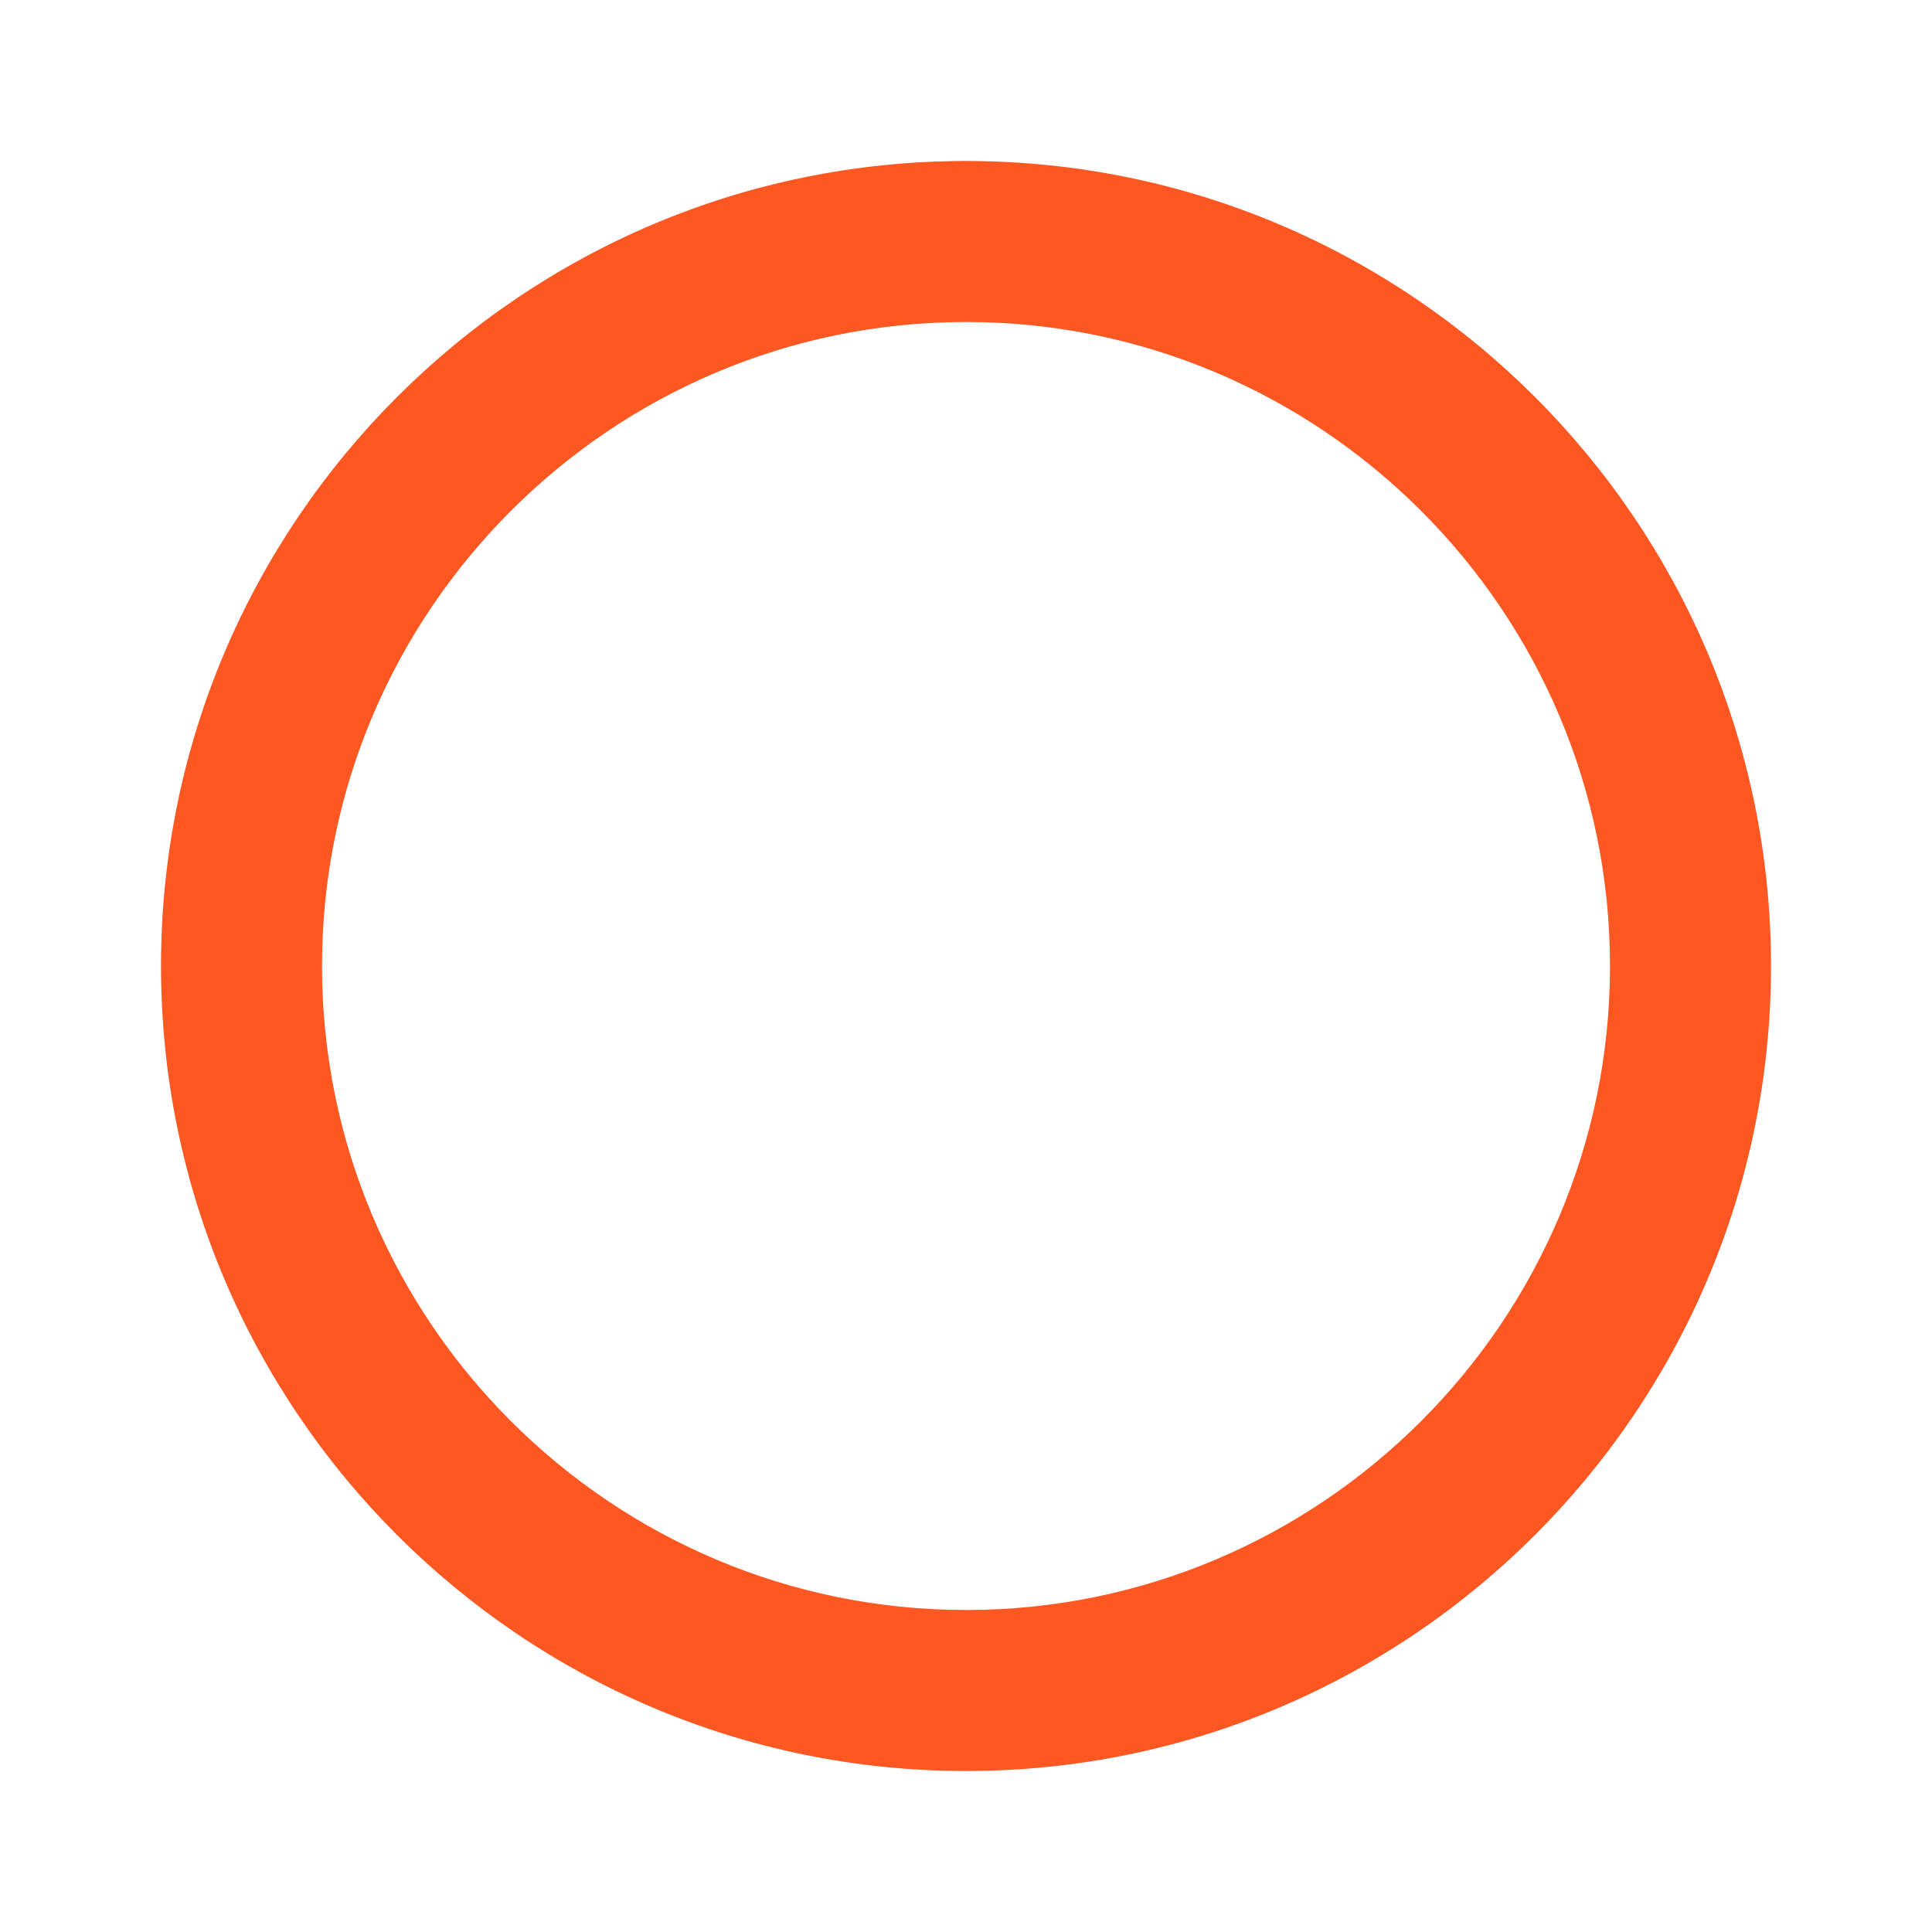 <svg fill="#FF5722" viewBox="0 0 48 48" xmlns="http://www.w3.org/2000/svg"><path d="m24 4c-11.03 0-20 8.97-20 20s8.97 20 20 20 20-8.97 20-20-8.97-20-20-20m0 4c8.82 0 16 7.18 16 16s-7.18 16-16 16-16-7.18-16-16 7.18-16 16-16" fill="#FF5722"/></svg>